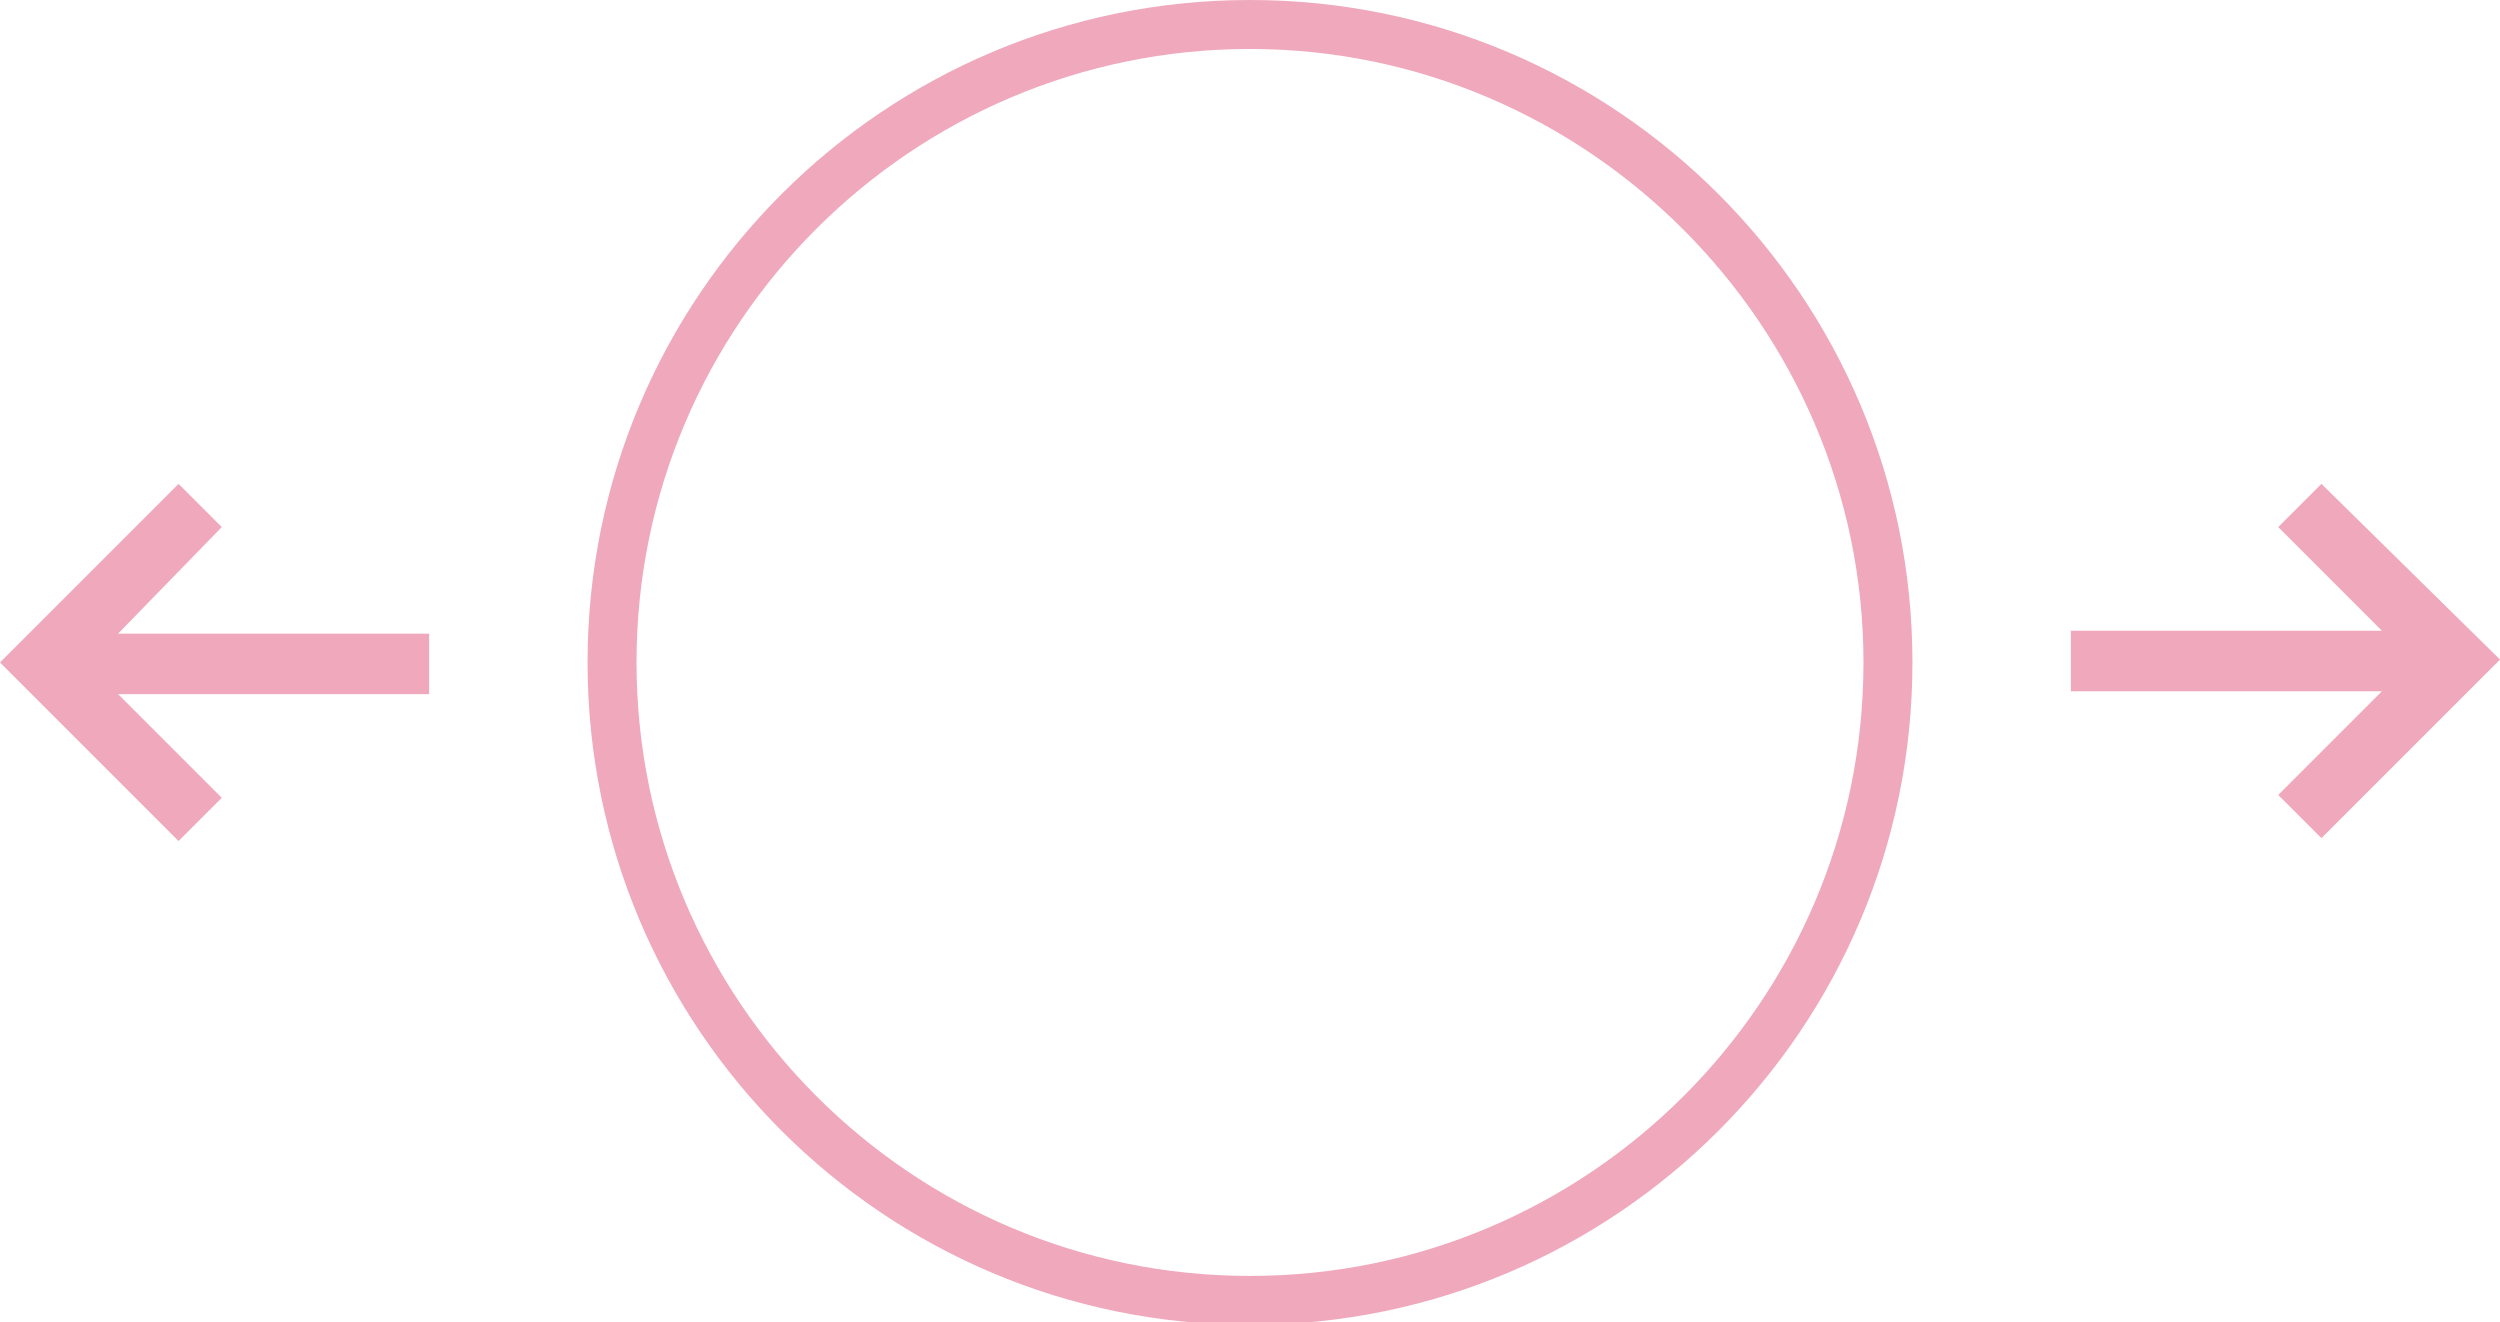 <?xml version="1.0" encoding="utf-8"?>
<!-- Generator: Adobe Illustrator 19.1.0, SVG Export Plug-In . SVG Version: 6.00 Build 0)  -->
<svg version="1.1" id="Layer_1" xmlns="http://www.w3.org/2000/svg" xmlns:xlink="http://www.w3.org/1999/xlink" x="0px" y="0px"
	 viewBox="-916 538 86.8 45.9" style="enable-background:new -916 538 86.8 45.9;" xml:space="preserve">
<style type="text/css">
	.st0{fill:#EFA8BC;}
</style>
<g id="arrow-left">
	<path class="st0" d="M-908.3,556.3l-1.5-1.5l-6.2,6.2l6.2,6.2l1.5-1.5l-3.6-3.6h10.8v-2.1h-10.8L-908.3,556.3z"/>
</g>
<g id="arrow-right">
	<path class="st0" d="M-835.4,554.8l-1.5,1.5l3.6,3.6h-10.8v2.1h10.8l-3.6,3.6l1.5,1.5l6.2-6.2L-835.4,554.8z"/>
</g>
<g id="circle">
	<g>
		<path class="st0" d="M-872.6,584c-12.7,0-23-10.3-23-23c0-12.7,10.3-23,23-23s23,10.3,23,23C-849.6,573.7-859.9,584-872.6,584z
			 M-872.6,539.7c-11.7,0-21.3,9.5-21.3,21.3c0,11.7,9.5,21.3,21.3,21.3c11.7,0,21.3-9.5,21.3-21.3
			C-851.3,549.3-860.9,539.7-872.6,539.7z"/>
	</g>
</g>
</svg>
